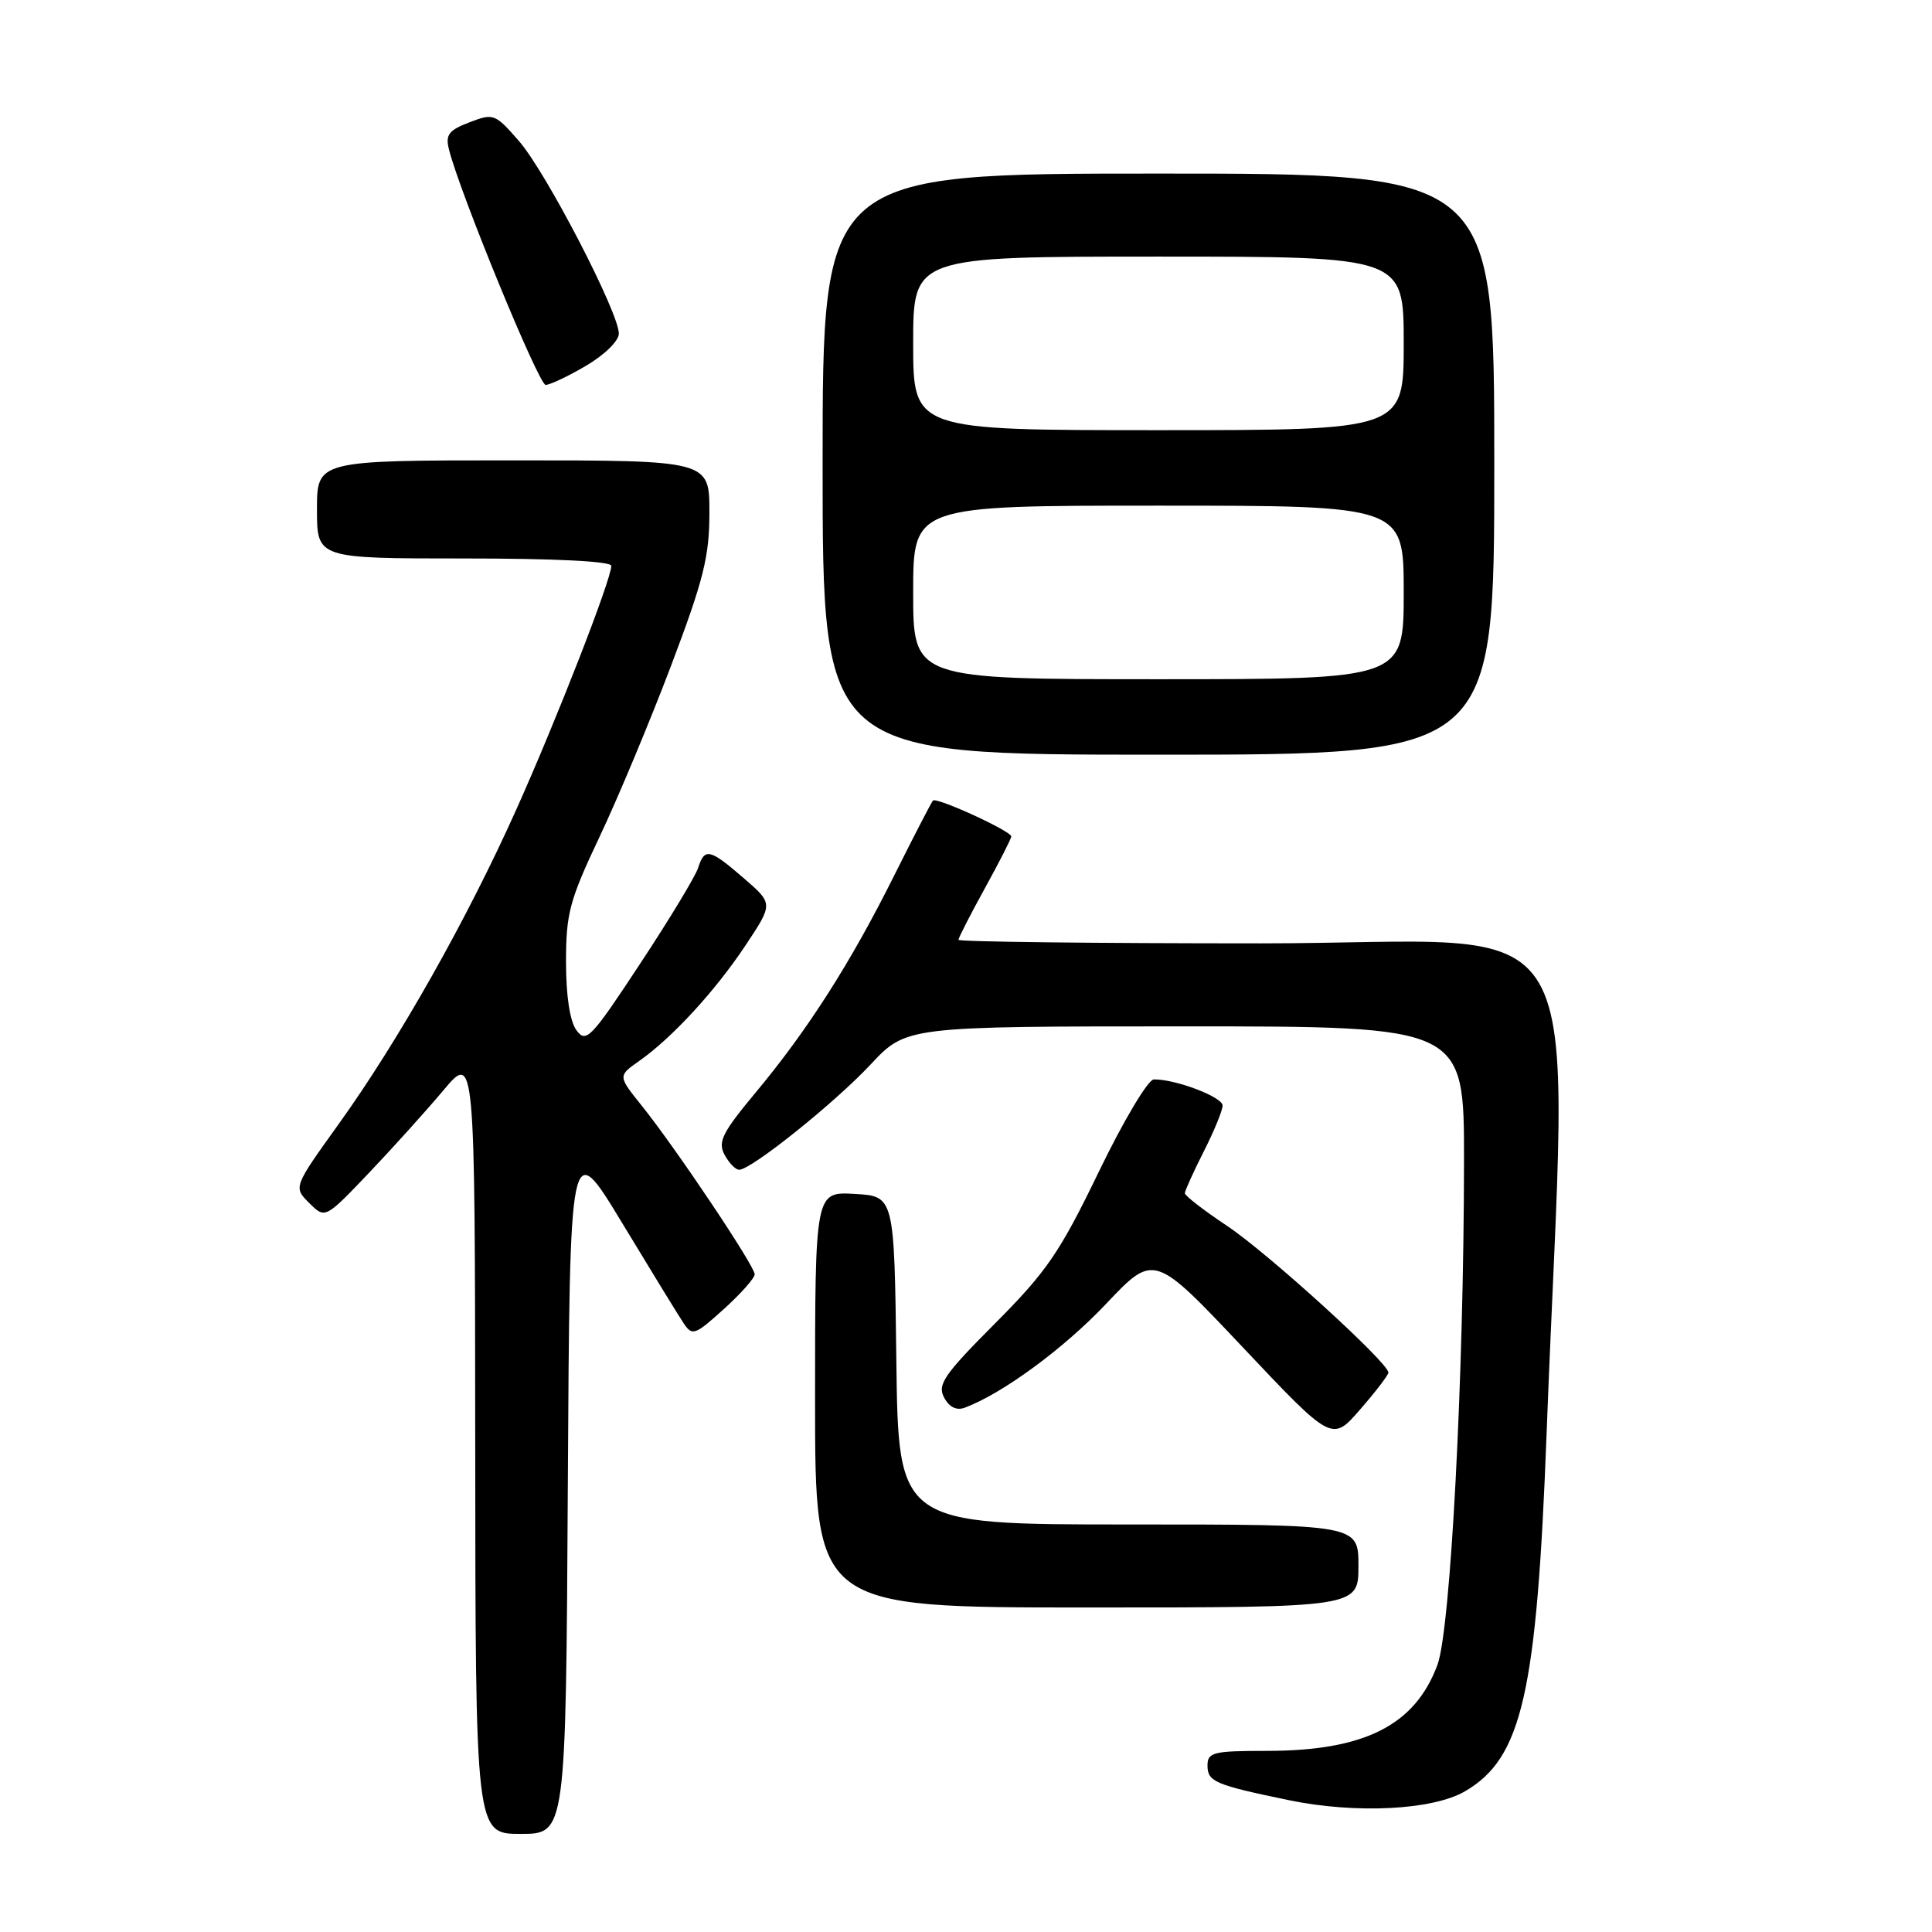 <?xml version="1.0" encoding="UTF-8" standalone="no"?>
<!DOCTYPE svg PUBLIC "-//W3C//DTD SVG 1.1//EN" "http://www.w3.org/Graphics/SVG/1.1/DTD/svg11.dtd" >
<svg xmlns="http://www.w3.org/2000/svg" xmlns:xlink="http://www.w3.org/1999/xlink" version="1.1" viewBox="0 0 256 256">
 <g >
 <path fill="currentColor"
d=" M 75.24 196.79 C 75.50 150.59 75.50 150.59 82.43 162.04 C 86.24 168.34 89.91 174.33 90.58 175.33 C 91.73 177.05 92.07 176.93 95.90 173.47 C 98.16 171.43 100.00 169.35 100.00 168.85 C 100.00 167.74 89.55 152.14 85.05 146.53 C 81.87 142.57 81.87 142.57 84.69 140.59 C 89.08 137.50 94.77 131.31 98.79 125.26 C 102.46 119.74 102.46 119.74 98.56 116.37 C 94.03 112.45 93.36 112.30 92.50 115.01 C 92.14 116.12 88.69 121.84 84.81 127.71 C 78.30 137.60 77.66 138.26 76.38 136.51 C 75.51 135.31 75.00 131.97 75.00 127.44 C 75.00 121.02 75.47 119.28 79.45 110.87 C 81.90 105.70 86.17 95.47 88.95 88.13 C 93.24 76.80 94.00 73.74 94.00 67.89 C 94.00 61.00 94.00 61.00 68.00 61.00 C 42.00 61.00 42.00 61.00 42.00 67.50 C 42.00 74.00 42.00 74.00 61.50 74.00 C 73.52 74.00 81.00 74.37 81.00 74.98 C 81.00 76.77 73.76 95.35 68.42 107.25 C 61.91 121.78 52.84 137.85 44.90 148.91 C 38.87 157.31 38.87 157.31 40.98 159.41 C 43.08 161.50 43.08 161.50 48.81 155.50 C 51.95 152.20 56.42 147.25 58.73 144.50 C 62.93 139.50 62.93 139.50 62.97 191.25 C 63.00 243.00 63.00 243.00 68.99 243.00 C 74.98 243.00 74.98 243.00 75.24 196.79 Z  M 194.13 237.35 C 201.68 232.95 203.63 224.40 204.93 190.00 C 207.68 117.36 212.12 125.00 167.09 125.00 C 145.04 125.00 127.00 124.79 127.00 124.53 C 127.00 124.28 128.57 121.20 130.50 117.70 C 132.43 114.20 134.00 111.11 134.00 110.84 C 134.00 110.12 124.08 105.58 123.62 106.08 C 123.41 106.31 121.10 110.78 118.49 116.00 C 112.71 127.59 107.03 136.48 100.14 144.75 C 95.71 150.07 95.09 151.30 96.00 153.00 C 96.59 154.10 97.46 155.00 97.94 155.00 C 99.54 155.00 110.57 146.17 115.35 141.06 C 120.08 136.00 120.08 136.00 157.04 136.00 C 194.00 136.00 194.00 136.00 193.99 153.75 C 193.97 182.47 192.21 215.90 190.47 220.60 C 187.49 228.62 180.80 232.00 167.87 232.00 C 160.76 232.00 160.00 232.19 160.00 233.93 C 160.00 236.08 160.97 236.50 170.72 238.52 C 179.61 240.37 189.85 239.86 194.13 237.35 Z  M 180.00 207.50 C 180.00 202.00 180.00 202.00 149.52 202.00 C 119.04 202.00 119.04 202.00 118.77 180.25 C 118.50 158.50 118.50 158.50 113.25 158.20 C 108.00 157.90 108.00 157.90 108.00 185.45 C 108.00 213.00 108.00 213.00 144.00 213.00 C 180.00 213.00 180.00 213.00 180.00 207.50 Z  M 183.97 181.88 C 184.03 180.62 167.94 165.98 162.57 162.42 C 159.51 160.38 157.00 158.44 157.00 158.11 C 157.01 157.77 158.13 155.29 159.50 152.58 C 160.88 149.87 162.00 147.13 162.00 146.49 C 162.00 145.35 155.70 142.97 152.88 143.03 C 152.12 143.05 148.86 148.51 145.59 155.28 C 140.42 165.97 138.70 168.48 131.86 175.35 C 125.07 182.16 124.18 183.47 125.10 185.18 C 125.78 186.46 126.74 186.93 127.83 186.53 C 132.85 184.65 140.95 178.70 146.55 172.78 C 152.91 166.06 152.91 166.06 164.70 178.55 C 176.50 191.05 176.50 191.05 180.22 186.77 C 182.27 184.42 183.95 182.22 183.97 181.88 Z  M 198.00 61.50 C 198.00 23.00 198.00 23.00 153.50 23.00 C 109.00 23.00 109.00 23.00 109.00 61.50 C 109.00 100.00 109.00 100.00 153.50 100.00 C 198.00 100.00 198.00 100.00 198.00 61.50 Z  M 77.66 48.46 C 80.10 47.03 82.00 45.17 82.00 44.20 C 82.00 41.42 72.36 22.82 68.79 18.72 C 65.60 15.06 65.40 14.98 62.20 16.21 C 59.45 17.26 59.00 17.86 59.49 19.80 C 60.92 25.53 71.39 51.00 72.30 51.00 C 72.87 51.00 75.28 49.86 77.66 48.46 Z  M 121.00 78.50 C 121.00 67.00 121.00 67.00 153.50 67.00 C 186.00 67.00 186.00 67.00 186.00 78.50 C 186.00 90.00 186.00 90.00 153.50 90.00 C 121.00 90.00 121.00 90.00 121.00 78.50 Z  M 121.00 45.50 C 121.00 34.00 121.00 34.00 153.50 34.00 C 186.00 34.00 186.00 34.00 186.00 45.50 C 186.00 57.00 186.00 57.00 153.50 57.00 C 121.00 57.00 121.00 57.00 121.00 45.50 Z "/>
</g>
</svg>